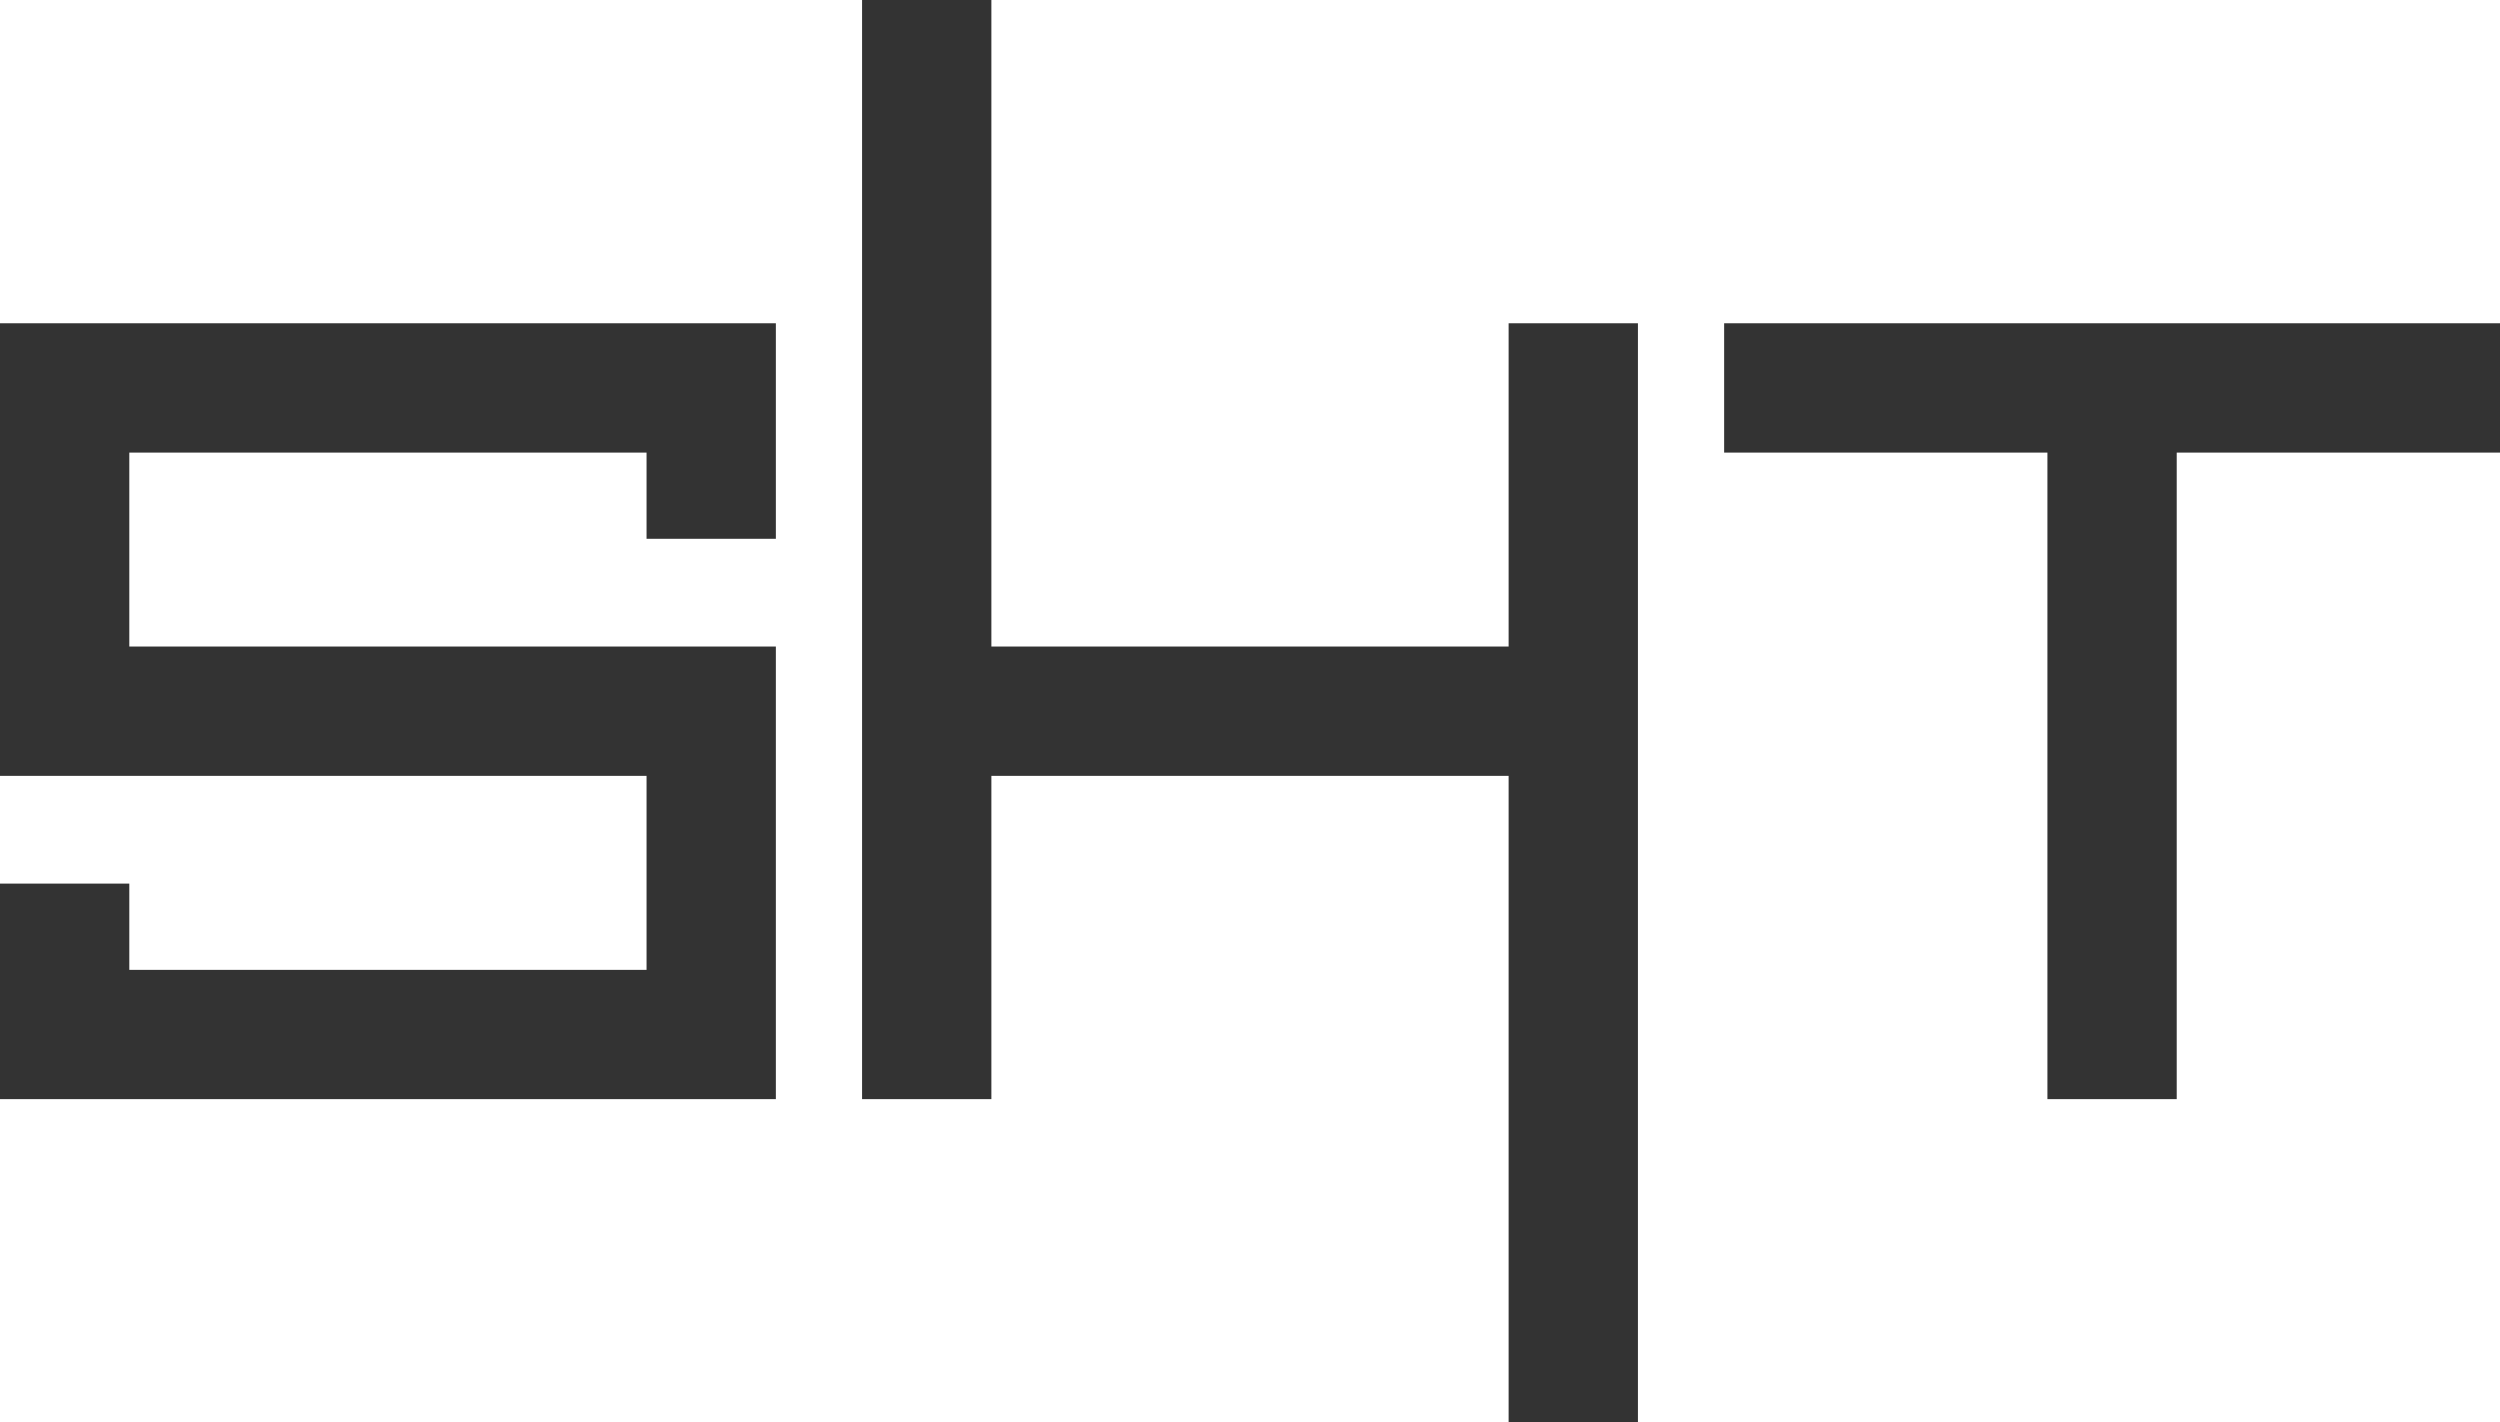 <?xml version="1.0" encoding="UTF-8" standalone="no"?>
<!DOCTYPE svg PUBLIC "-//W3C//DTD SVG 20010904//EN"
              "http://www.w3.org/TR/2001/REC-SVG-20010904/DTD/svg10.dtd">

<svg xmlns="http://www.w3.org/2000/svg"
     width="19.333in" height="11in"
     viewBox="0 0 1740 990">
  <path id="Selection"
        fill="#333" stroke="none" stroke-width="0"
        d="M 600.00,0.00
           C 600.00,0.00 600.00,765.00 600.00,765.00
             600.00,765.00 690.00,765.00 690.00,765.00
             690.00,765.00 690.00,540.00 690.00,540.00
             690.00,540.00 1050.00,540.00 1050.00,540.00
             1050.00,540.00 1050.00,990.00 1050.00,990.00
             1050.00,990.00 1140.00,990.00 1140.00,990.00
             1140.00,990.00 1140.00,225.00 1140.00,225.00
             1140.00,225.00 1050.00,225.00 1050.00,225.00
             1050.00,225.00 1050.00,450.00 1050.00,450.00
             1050.00,450.00 690.00,450.00 690.00,450.00
             690.00,450.00 690.00,0.00 690.00,0.00
             690.00,0.00 600.00,0.00 600.00,0.00 Z
           M 0.00,225.00
           C 0.00,225.00 0.00,540.00 0.00,540.00
             0.00,540.00 450.00,540.00 450.00,540.00
             450.00,540.00 450.00,675.00 450.00,675.00
             450.00,675.00 90.00,675.00 90.00,675.00
             90.00,675.00 90.00,615.00 90.00,615.00
             90.00,615.00 0.00,615.00 0.00,615.00
             0.00,615.00 0.00,765.00 0.00,765.00
             0.00,765.00 540.00,765.00 540.00,765.00
             540.00,765.00 540.00,450.00 540.00,450.00
             540.00,450.00 90.00,450.00 90.00,450.00
             90.00,450.00 90.00,315.00 90.00,315.00
             90.00,315.00 450.00,315.00 450.00,315.00
             450.00,315.00 450.00,375.00 450.00,375.00
             450.00,375.00 540.00,375.00 540.00,375.00
             540.00,375.00 540.00,225.00 540.00,225.00
             540.00,225.00 0.00,225.00 0.00,225.00 Z
           M 1200.00,225.00
           C 1200.00,225.00 1200.00,315.00 1200.00,315.00
             1200.00,315.00 1425.00,315.00 1425.00,315.00
             1425.00,315.00 1425.00,765.00 1425.00,765.00
             1425.00,765.00 1515.00,765.00 1515.00,765.00
             1515.00,765.00 1515.00,315.00 1515.00,315.00
             1515.00,315.00 1740.00,315.00 1740.00,315.00
             1740.00,315.00 1740.00,225.00 1740.00,225.00
             1740.00,225.00 1200.00,225.00 1200.00,225.00 Z" />
</svg>
